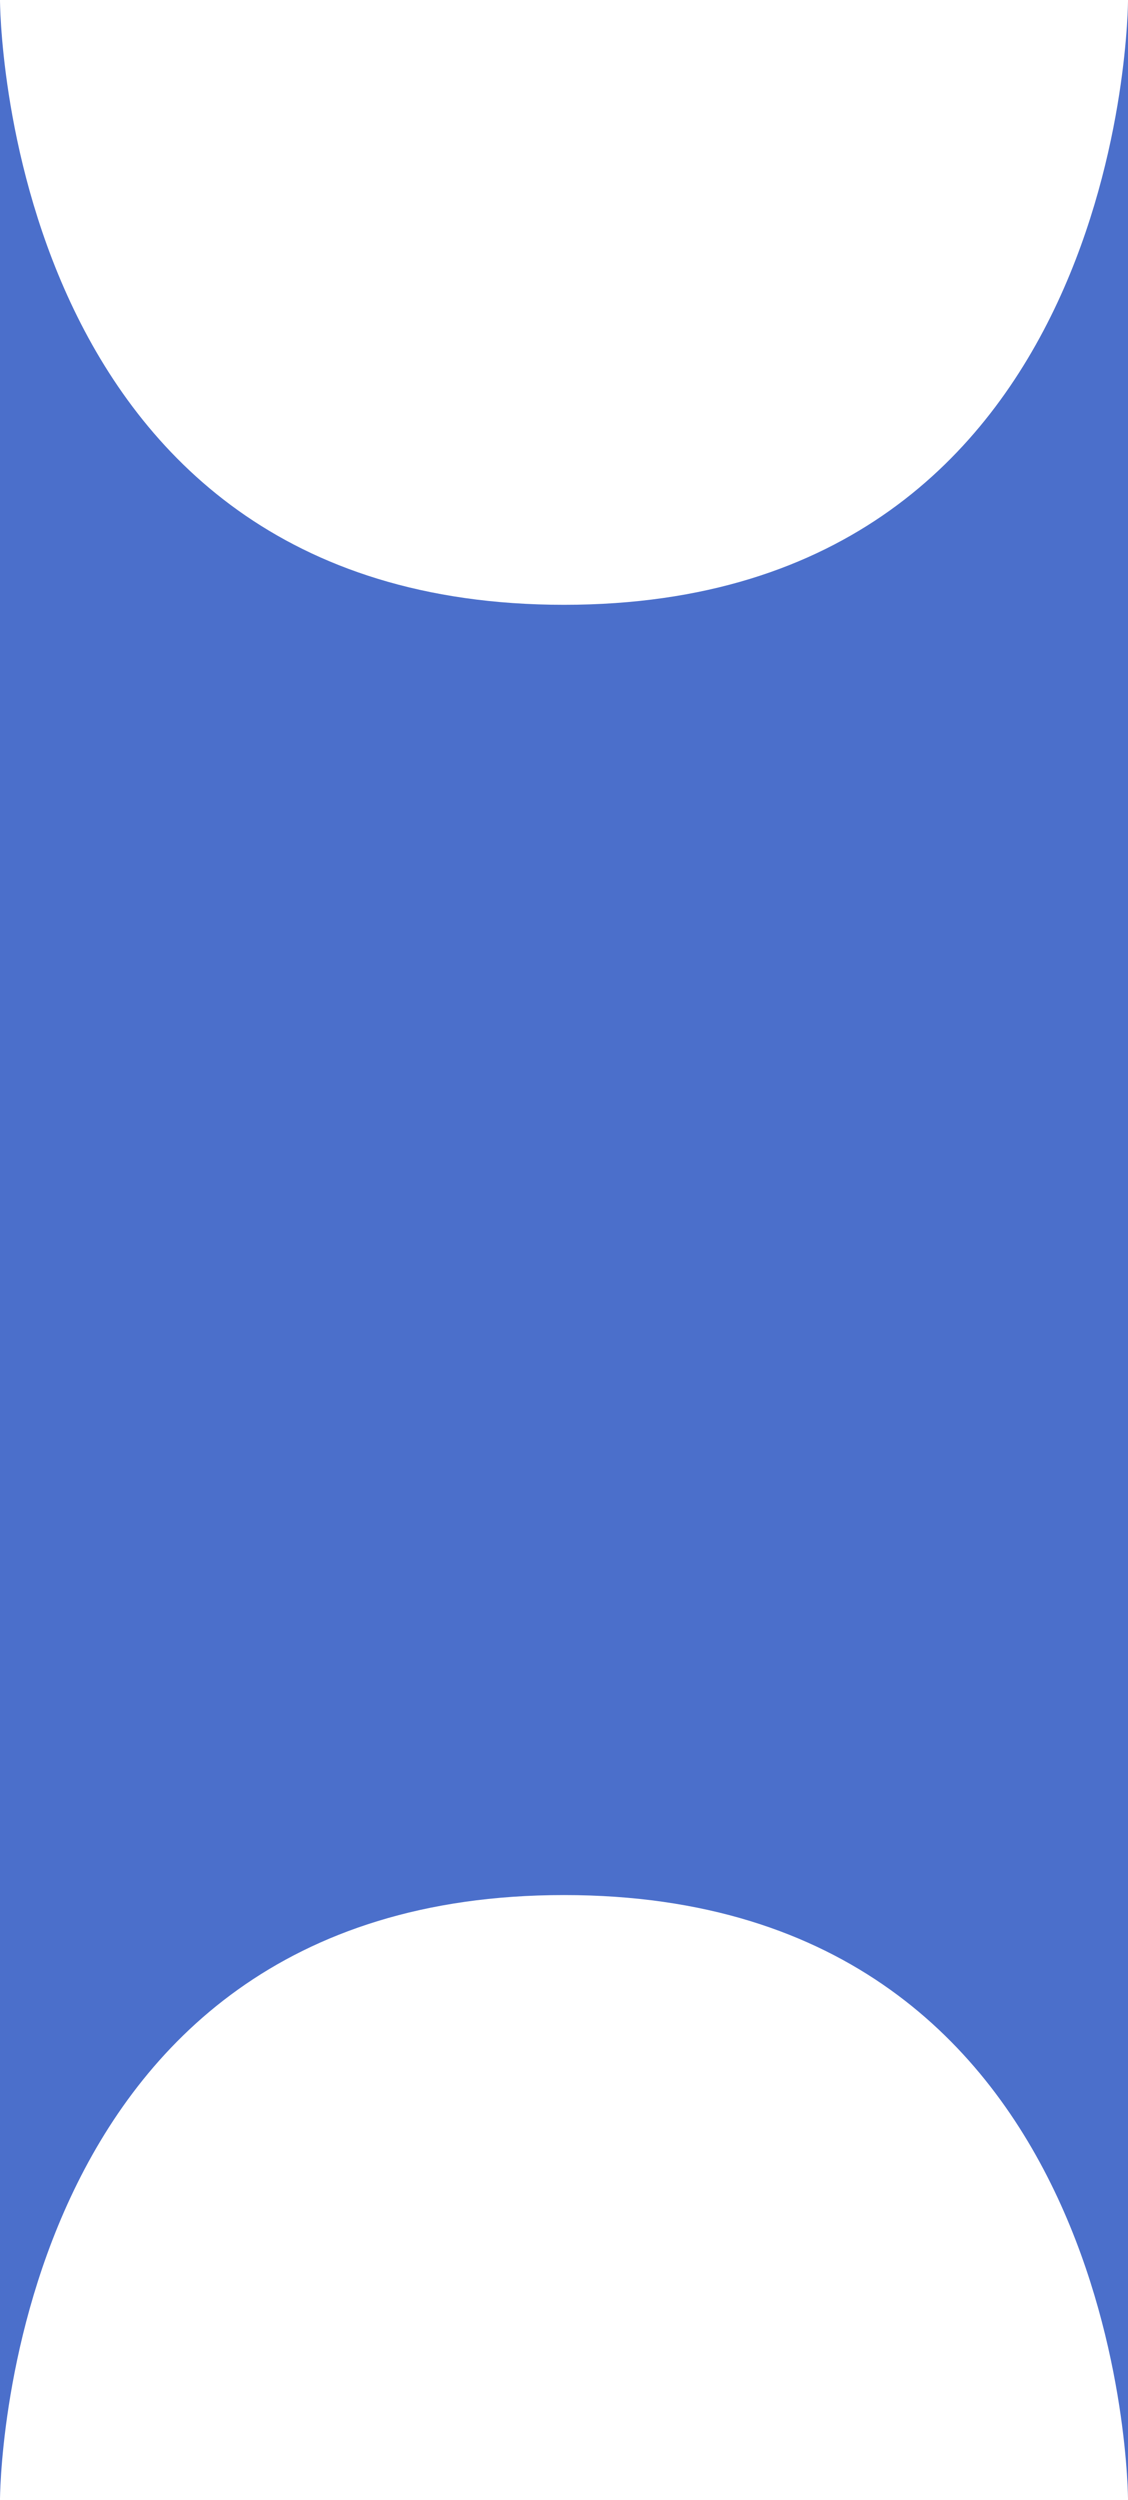 <svg width="28" height="62" viewBox="0 0 28 62" fill="none" xmlns="http://www.w3.org/2000/svg">
<path d="M0 0C0 0 -4.00543e-06 15 14 15C28 15 28 0 28 0V62C28 62 28 47 14 47C0.001 47 0 62 0 62V0Z" fill="#4B6FCB"/>
</svg>
